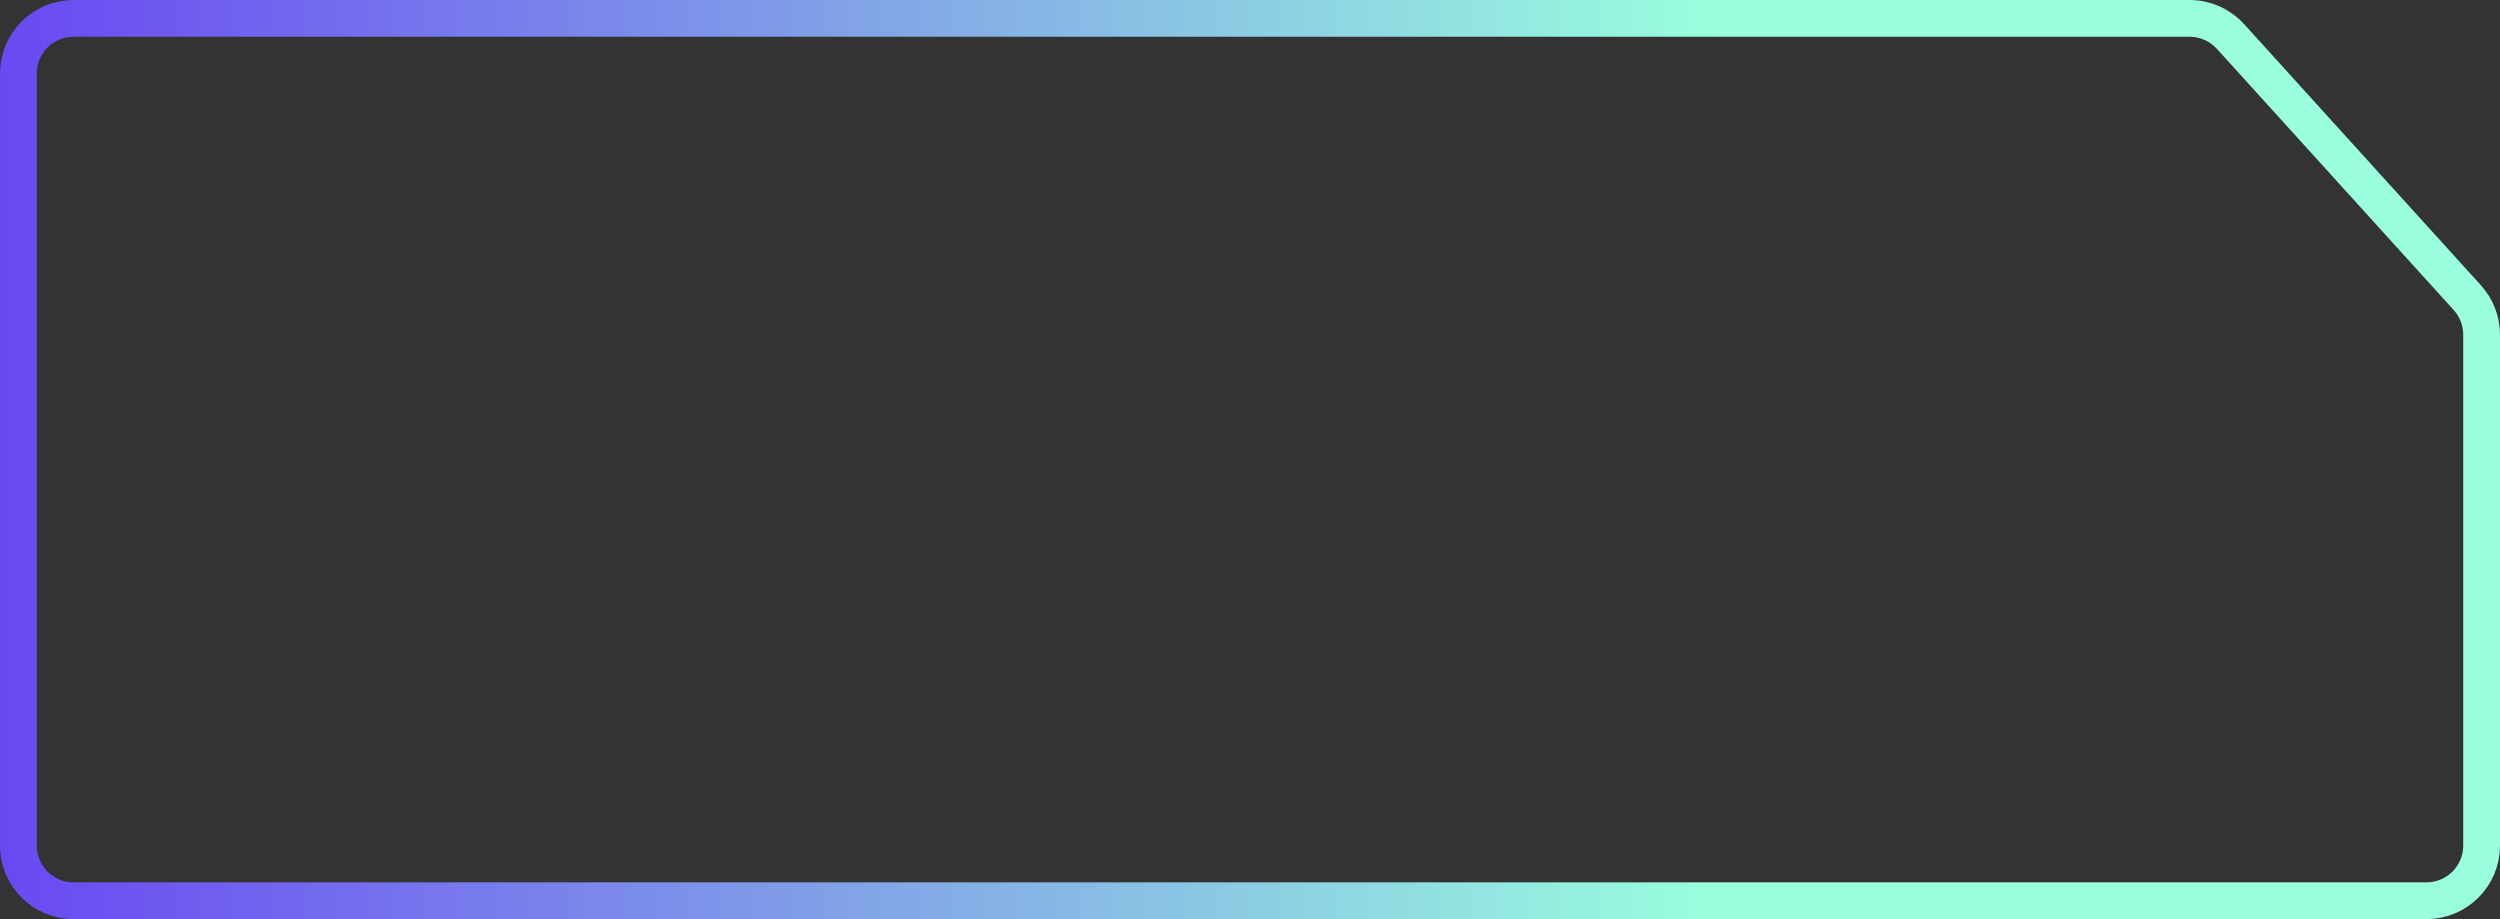 <svg width="136" height="50" viewBox="0 0 136 50" fill="none" xmlns="http://www.w3.org/2000/svg">
<rect x="0" y="0" width="136" height="50" fill="#333333" stroke="none"/>
<path id="Vector 15" d="M1 46V4C1 2.343 2.343 1 4 1H119.116C119.963 1 120.77 1.358 121.339 1.985L134.223 16.195C134.723 16.747 135 17.465 135 18.21V46C135 47.657 133.657 49 132 49H4C2.343 49 1 47.657 1 46Z" stroke="url(#paint0_linear_1_16661)" stroke-width="2"/>
<defs>
<linearGradient id="paint0_linear_1_16661" x1="4.05247e-07" y1="33.228" x2="136" y2="33.228" gradientUnits="userSpaceOnUse">
<stop stop-color="#6A48F2"/>
<stop offset="0.688" stop-color="#99ffdd"/>
</linearGradient>
</defs>
</svg>
